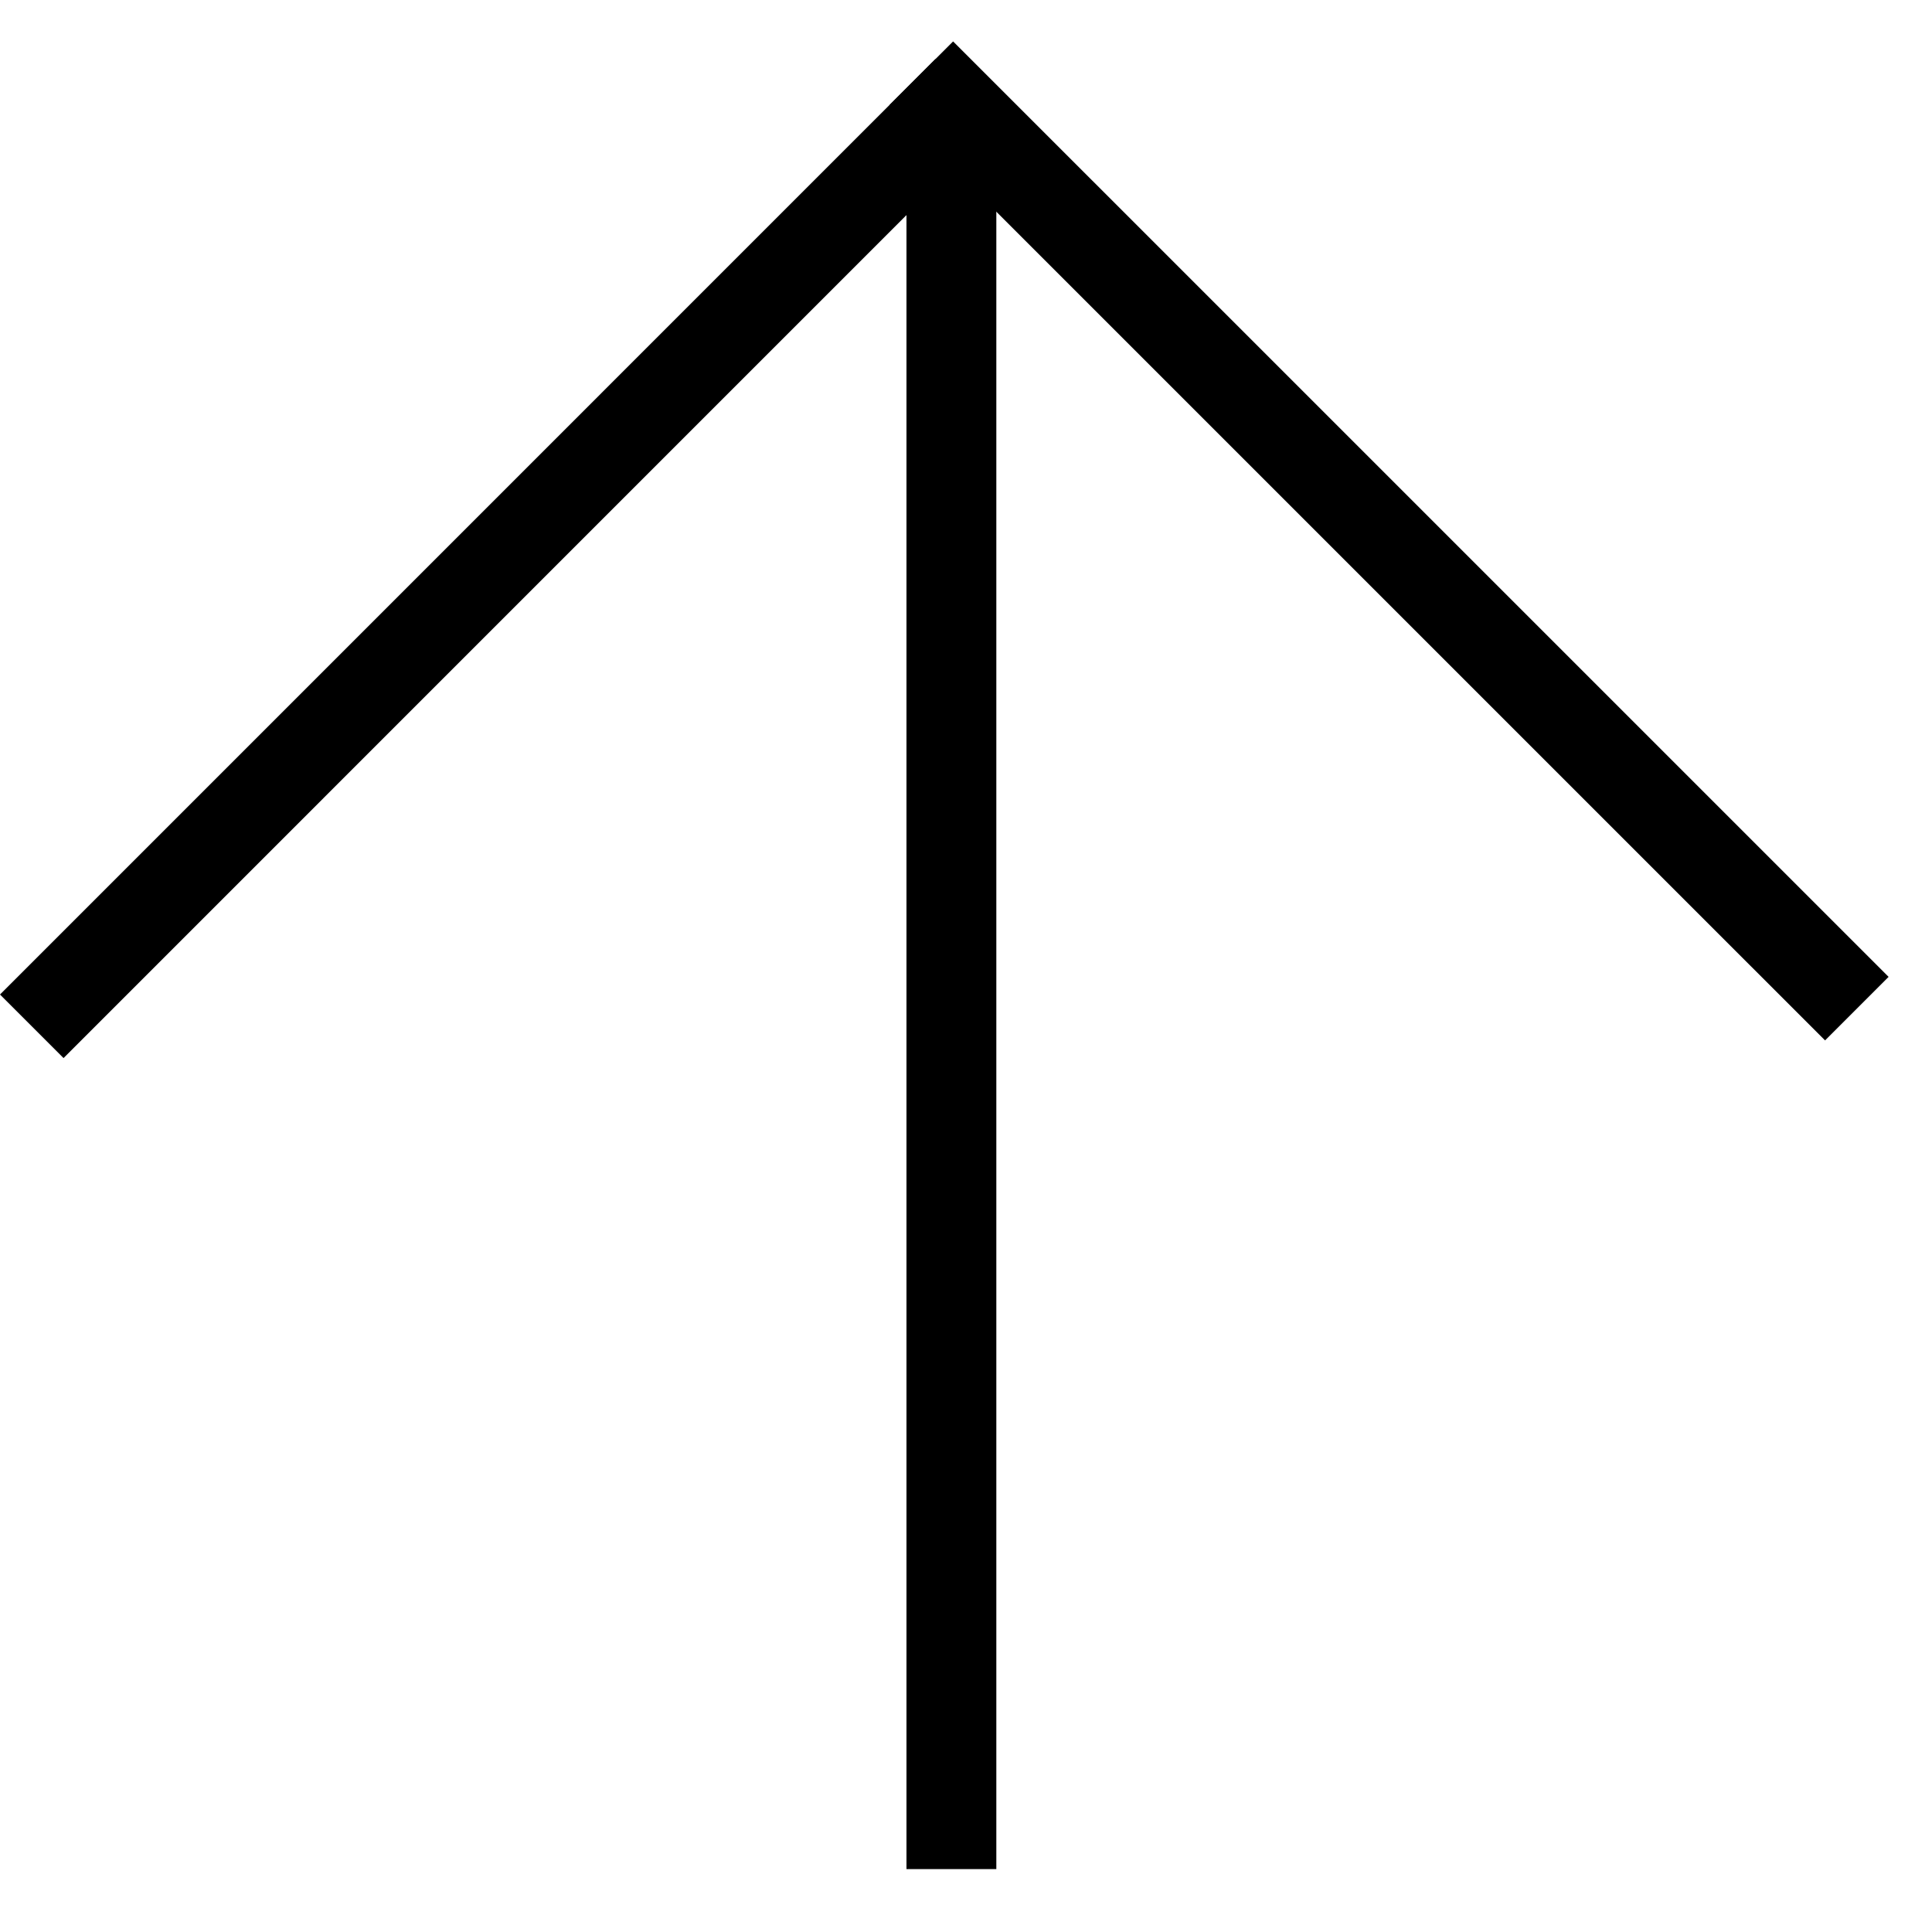 <svg width="43" height="43" viewBox="0 0 43 43" fill="none" xmlns="http://www.w3.org/2000/svg">
<line x1="21.175" y1="41.6" x2="21.175" y2="2.041" stroke="black" stroke-width="2"/>
<line x1="20.506" y1="1.629" x2="41.327" y2="22.449" stroke="black" stroke-width="2"/>
<line x1="21.527" y1="2.021" x2="0.707" y2="22.842" stroke="black" stroke-width="2"/>
</svg>
